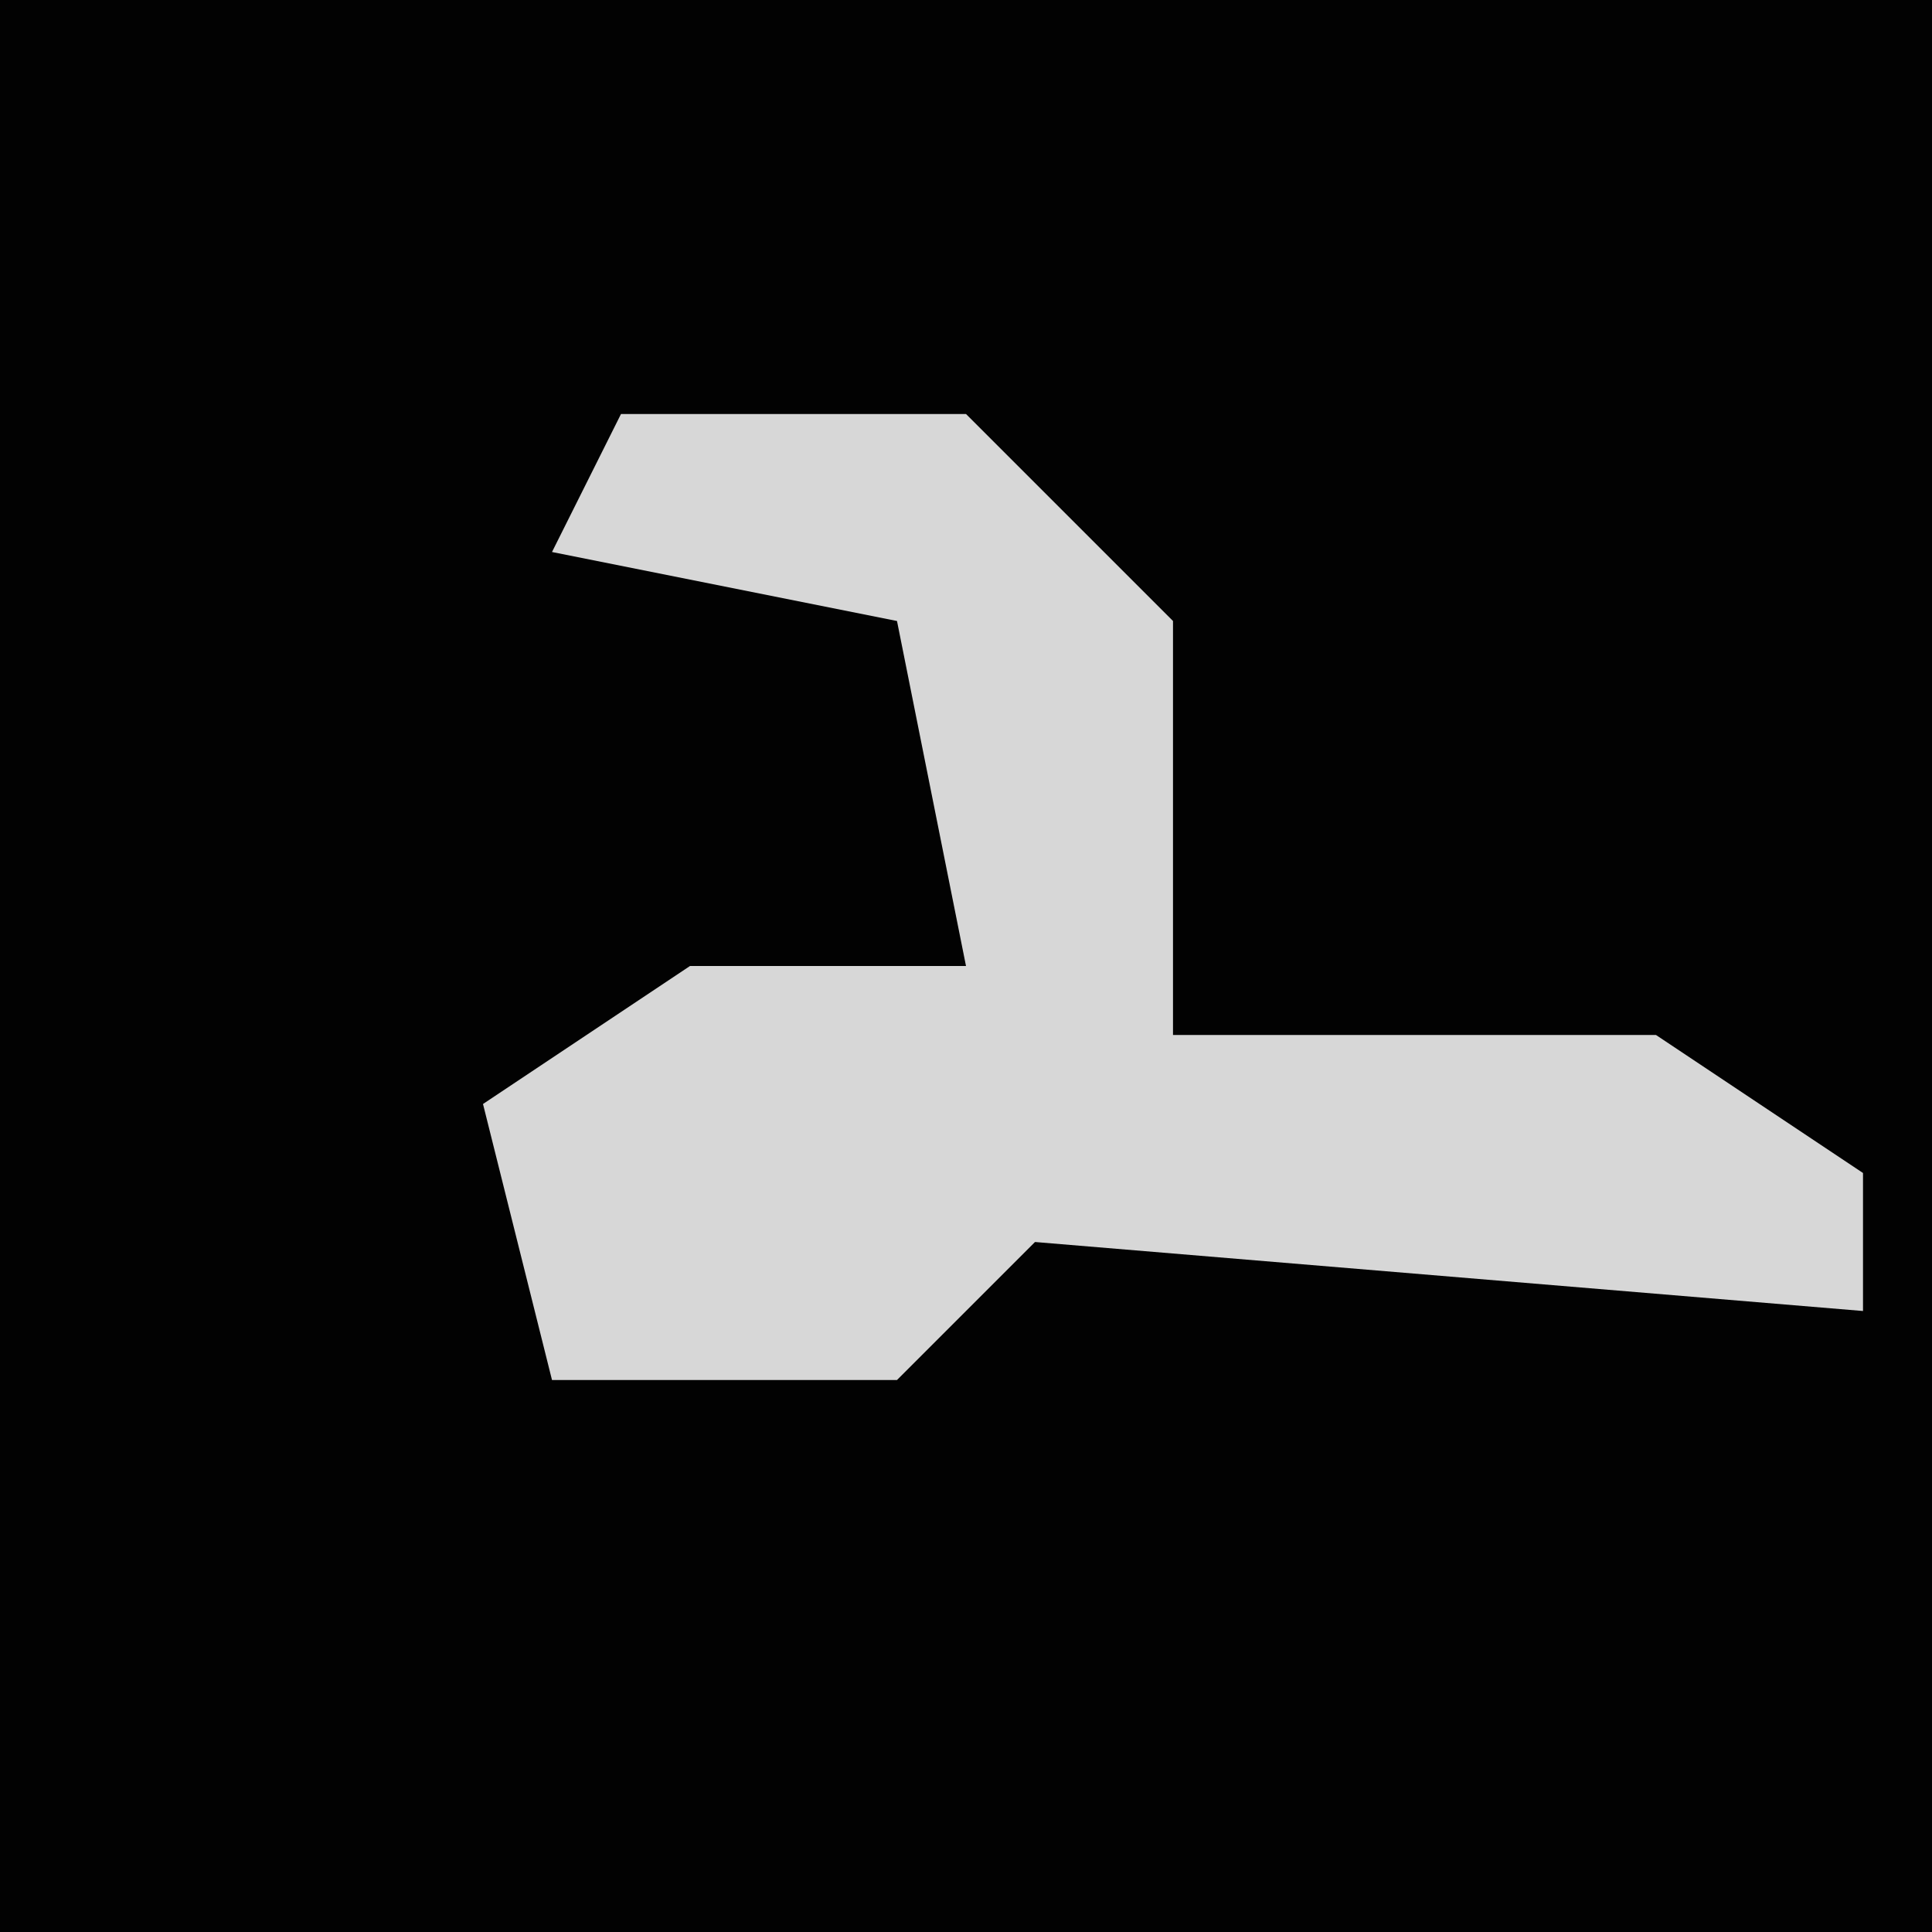 <?xml version="1.0" encoding="UTF-8"?>
<svg version="1.1" xmlns="http://www.w3.org/2000/svg" width="28" height="28">
<path d="M0,0 L28,0 L28,28 L0,28 Z " fill="#020202" transform="translate(0,0)"/>
<path d="M0,0 L5,0 L8,3 L8,9 L15,9 L18,11 L18,13 L6,12 L4,14 L-1,14 L-2,10 L1,8 L5,8 L4,3 L-1,2 Z " fill="#D7D7D7" transform="translate(9,6)"/>
</svg>
